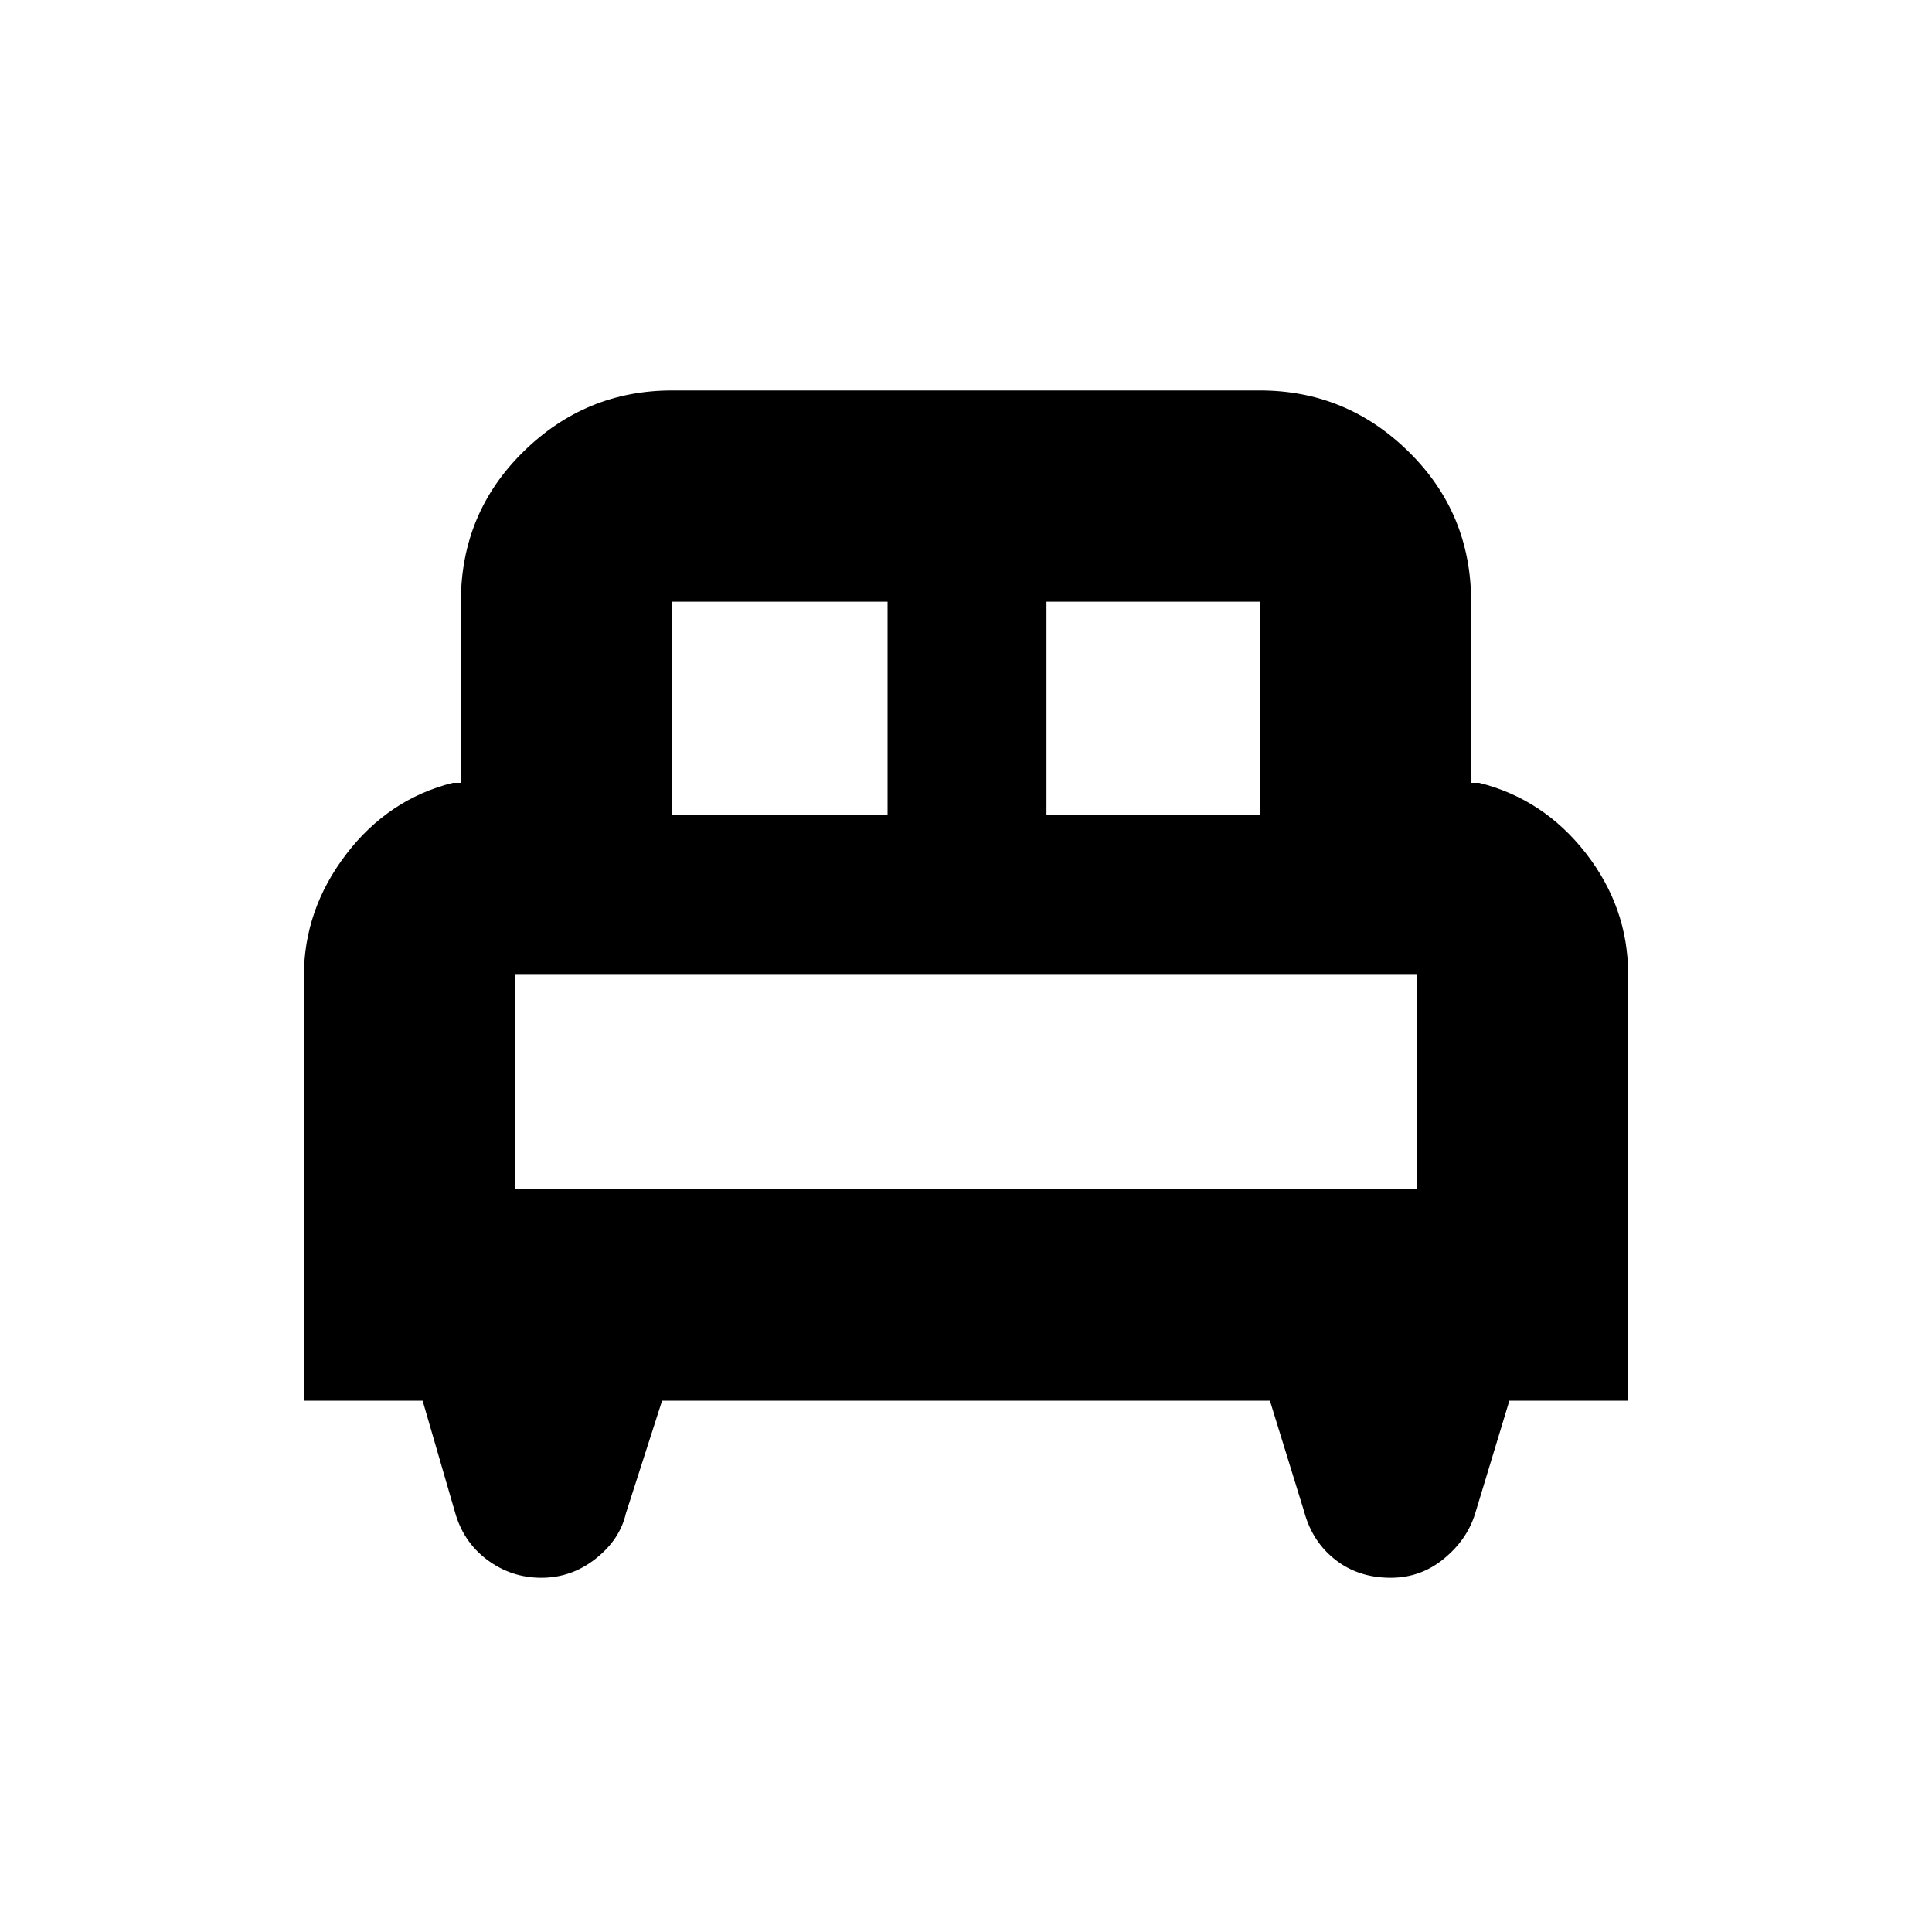 <svg xmlns="http://www.w3.org/2000/svg" height="20" width="20"><path d="M3.146 14.5V10.104Q3.146 9.417 3.583 8.844Q4.021 8.271 4.688 8.104H4.771V6.229Q4.771 5.312 5.417 4.677Q6.062 4.042 6.958 4.042H13.042Q13.938 4.042 14.583 4.677Q15.229 5.312 15.229 6.229V8.104H15.312Q15.979 8.271 16.417 8.833Q16.854 9.396 16.854 10.083V14.5H15.625L15.271 15.667Q15.188 15.938 14.948 16.135Q14.708 16.333 14.396 16.333Q14.062 16.333 13.823 16.146Q13.583 15.958 13.5 15.646L13.146 14.5H6.854L6.479 15.667Q6.417 15.938 6.167 16.135Q5.917 16.333 5.604 16.333Q5.292 16.333 5.042 16.146Q4.792 15.958 4.708 15.646L4.375 14.5ZM10.833 8.438H13.042V6.229Q13.042 6.229 13.042 6.229Q13.042 6.229 13.042 6.229H10.833ZM6.958 8.438H9.188V6.229H6.958Q6.958 6.229 6.958 6.229Q6.958 6.229 6.958 6.229ZM5.333 12.312H14.667V10.083Q14.667 10.083 14.667 10.083Q14.667 10.083 14.667 10.083H5.333Q5.333 10.083 5.333 10.083Q5.333 10.083 5.333 10.083ZM14.667 12.312H5.333Q5.333 12.312 5.333 12.312Q5.333 12.312 5.333 12.312H14.667Q14.667 12.312 14.667 12.312Q14.667 12.312 14.667 12.312Z"/></svg>